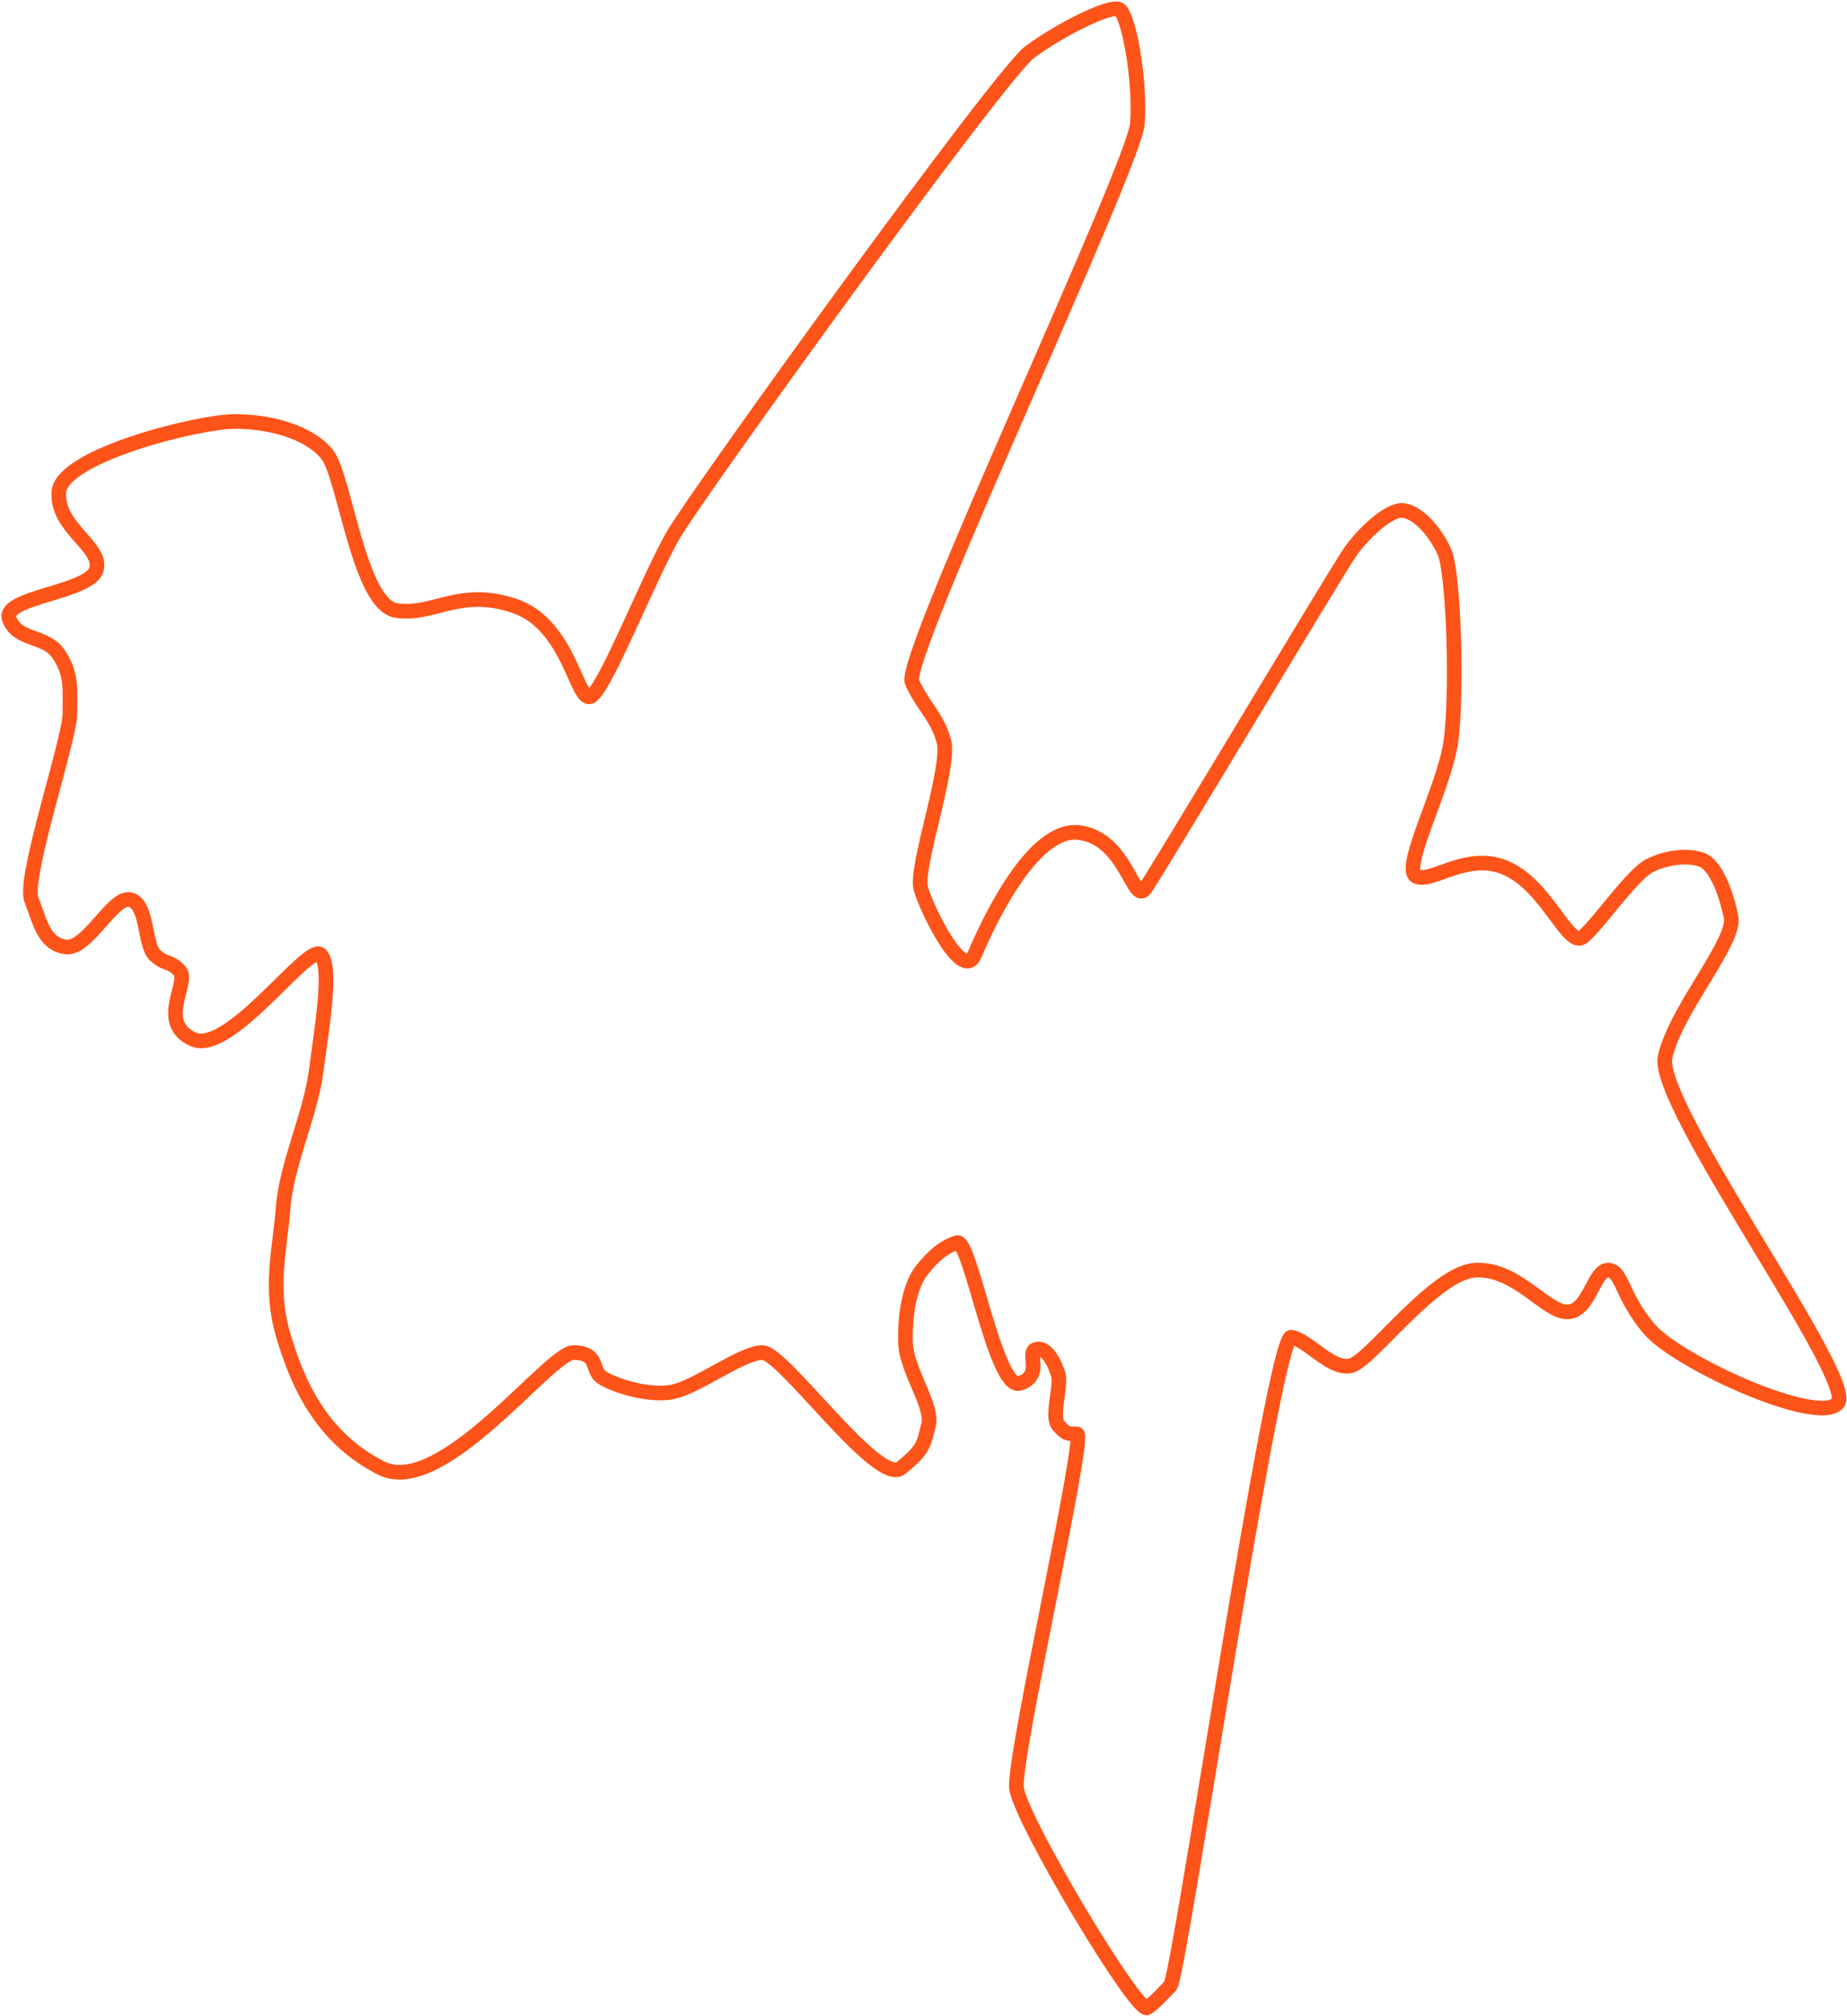 <svg width="840" height="917" viewBox="0 0 840 917" fill="none" xmlns="http://www.w3.org/2000/svg">
<path d="M306.282 243.195C295.239 262.195 275.282 313.12 268.782 316.695C262.282 320.27 259.282 284.391 234.282 275.695C209.282 267 197.282 280.195 180.282 277.695C163.282 275.195 156.782 216.696 148.782 206.695C140.782 196.695 123.282 191.695 106.782 191.695C90.282 191.695 28.117 207.178 26.782 223.695C25.446 240.212 47.063 248.695 43.782 259.195C40.5 269.695 0.263 271.509 4.282 281.695C8.3 291.882 20.776 288.539 26.782 297.695C32.788 306.852 31.782 313.195 31.782 324.695C31.782 336.195 10.429 399.411 14.282 409.195C18.134 418.979 19.782 429.195 29.782 430.695C39.782 432.195 51.282 407.195 59.282 409.195C67.282 411.195 65.568 429.388 70.282 434.195C74.995 439.003 77.332 436.643 81.782 441.695C86.232 446.748 71.282 465.195 87.782 472.695C104.282 480.195 140.282 428.695 145.782 434.195C151.282 439.695 146.348 467.445 143.782 487.195C141.215 506.946 130.282 529.696 128.782 549.196C127.282 568.696 122.432 585.657 128.782 607.196C135.131 628.734 145.782 653.696 173.282 667.696C200.782 681.696 249.782 615.196 260.782 615.196C271.782 615.196 269.275 622.233 272.782 625.696C276.288 629.159 293.782 635.196 305.282 633.196C316.782 631.196 337.282 615.196 346.782 615.196C356.282 615.196 399.282 676.196 409.782 667.696C420.282 659.196 420.024 656.955 422.282 648.196C424.539 639.436 412.045 623.219 411.782 610.196C411.519 597.173 413.933 584.377 419.282 577.696C424.63 571.014 429.282 567.071 435.282 565.196C441.282 563.32 452.782 632.696 463.782 629.196C474.782 625.696 466.512 614.935 471.282 613.696C476.052 612.457 479.782 620.196 481.282 625.196C482.782 630.196 477.976 644.358 481.282 648.196C484.588 652.033 485.282 652.196 489.782 652.196C494.282 652.196 460.782 799.196 462.282 813.196C463.782 827.196 517.222 916.553 521.782 913.196C526.342 909.838 528.289 907.211 532.282 903.196C536.274 899.18 579.282 606.696 587.282 608.196C595.282 609.696 605.282 623.196 614.282 621.196C623.282 619.196 652.578 578.39 671.282 577.696C689.985 577.001 702.782 596.696 712.782 596.696C722.782 596.696 724.782 577.696 731.282 577.696C737.782 577.696 737.282 589.696 750.282 604.696C763.282 619.696 826.782 648.696 835.782 638.196C844.782 627.696 752.447 502.195 757.282 480.695C762.117 459.195 789.495 428.33 787.282 417.195C785.068 406.061 780.254 393.614 774.282 391.195C768.309 388.777 758.282 389.695 750.282 393.695C742.282 397.695 726.282 421.195 719.782 426.195C713.282 431.195 703.782 403.695 685.782 395.195C667.782 386.695 651.782 401.695 644.282 398.695C636.782 395.695 656.702 358.695 659.782 337.695C662.862 316.695 661.282 260.195 656.782 250.695C652.282 241.195 644.782 233.037 638.282 232.195C631.782 231.354 619.996 242.695 614.282 250.695C608.567 258.695 526.198 396.695 520.782 404.195C515.365 411.695 512.282 381.383 490.782 378.695C469.282 376.008 448.782 421.195 443.282 434.195C437.782 447.195 421.508 413.695 418.782 404.195C416.056 394.695 432.435 348.741 429.282 337.195C426.128 325.65 419.59 321.156 414.782 310.195C409.974 299.235 515.782 75.695 517.282 56.195C518.782 36.695 513.282 6.021 508.782 4.195C504.282 2.369 481.782 13.695 468.282 23.695C454.782 33.695 317.324 224.195 306.282 243.195Z" stroke="#FE5319" stroke-width="6.66"/>
</svg>
